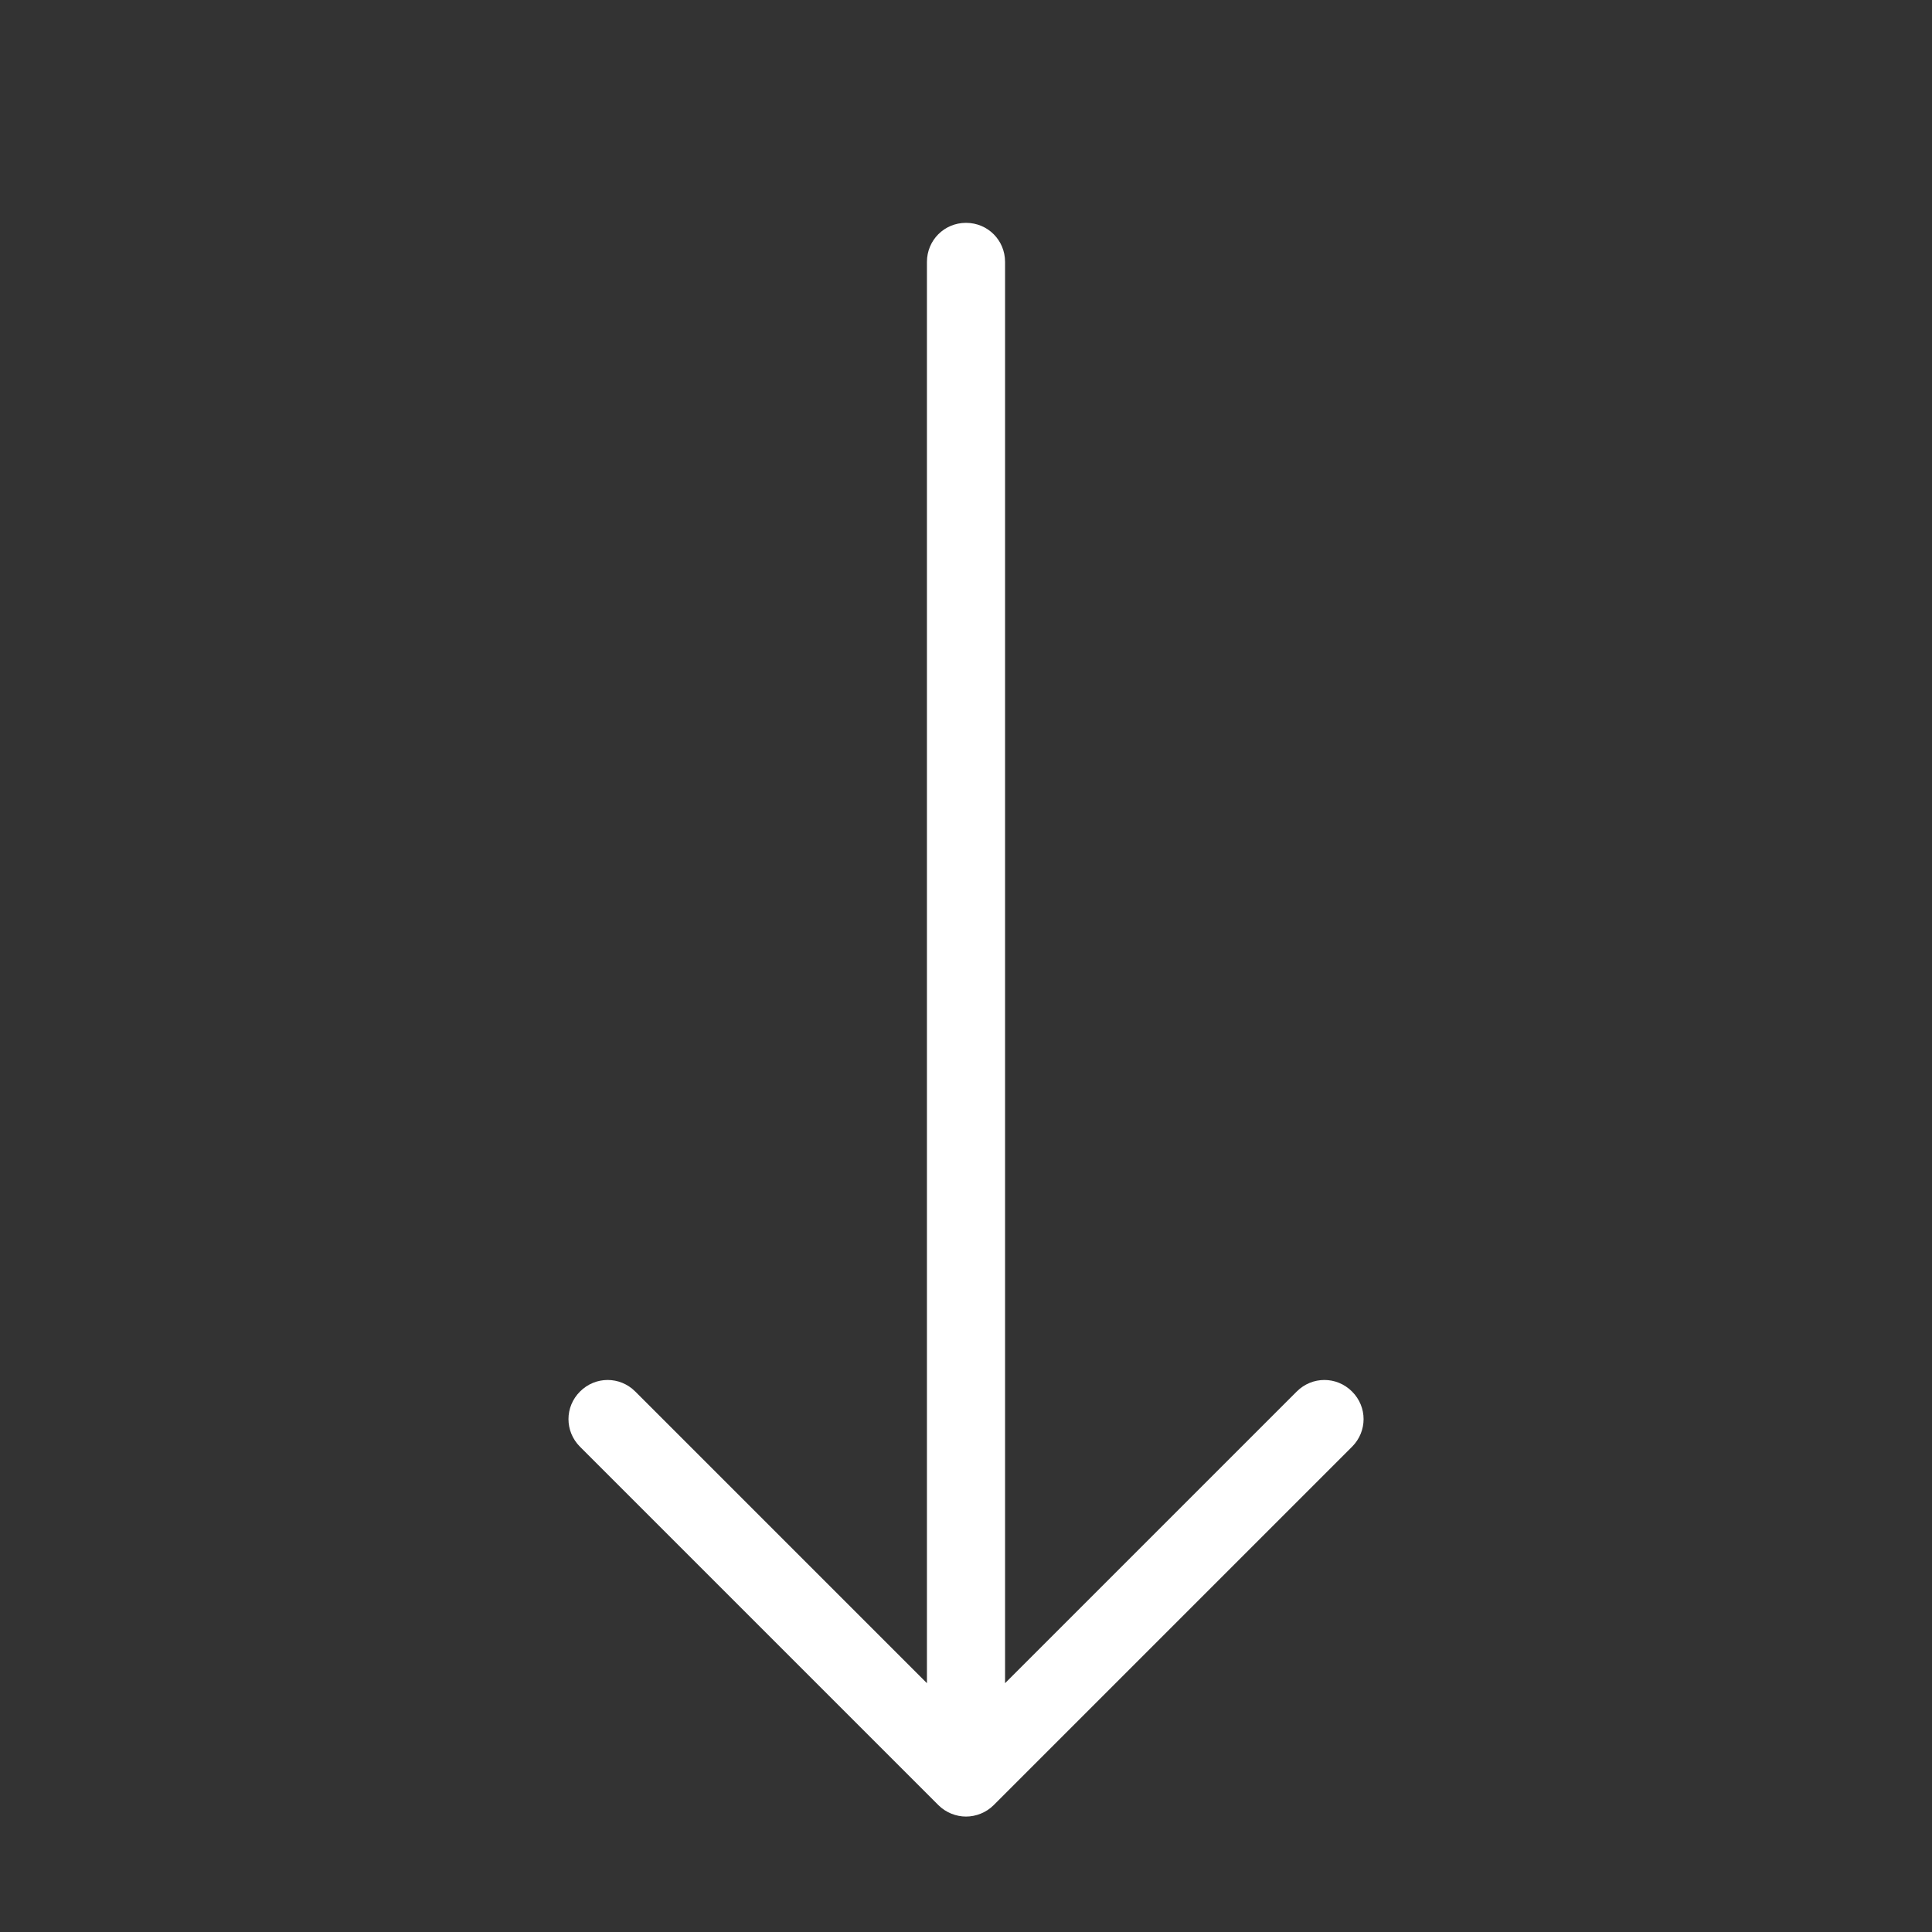 <svg width="32" height="32" viewBox="0 0 32 32" fill="none" xmlns="http://www.w3.org/2000/svg">
<rect x="0" y="0" width="32" height="32" fill="#333333" stroke="none"/>
<path d="M16 3.691C15.641 3.691 15.353 3.978 15.353 4.338V27.879L10.522 23.048C10.267 22.793 9.862 22.793 9.607 23.048C9.352 23.302 9.352 23.708 9.607 23.963L15.543 29.899C15.667 30.023 15.837 30.088 16 30.088C16.164 30.088 16.334 30.023 16.458 29.899L22.394 23.963C22.649 23.708 22.649 23.302 22.394 23.048C22.139 22.793 21.733 22.793 21.478 23.048L16.647 27.879V4.338C16.647 3.978 16.36 3.691 16 3.691Z" fill="white"/>
</svg>
